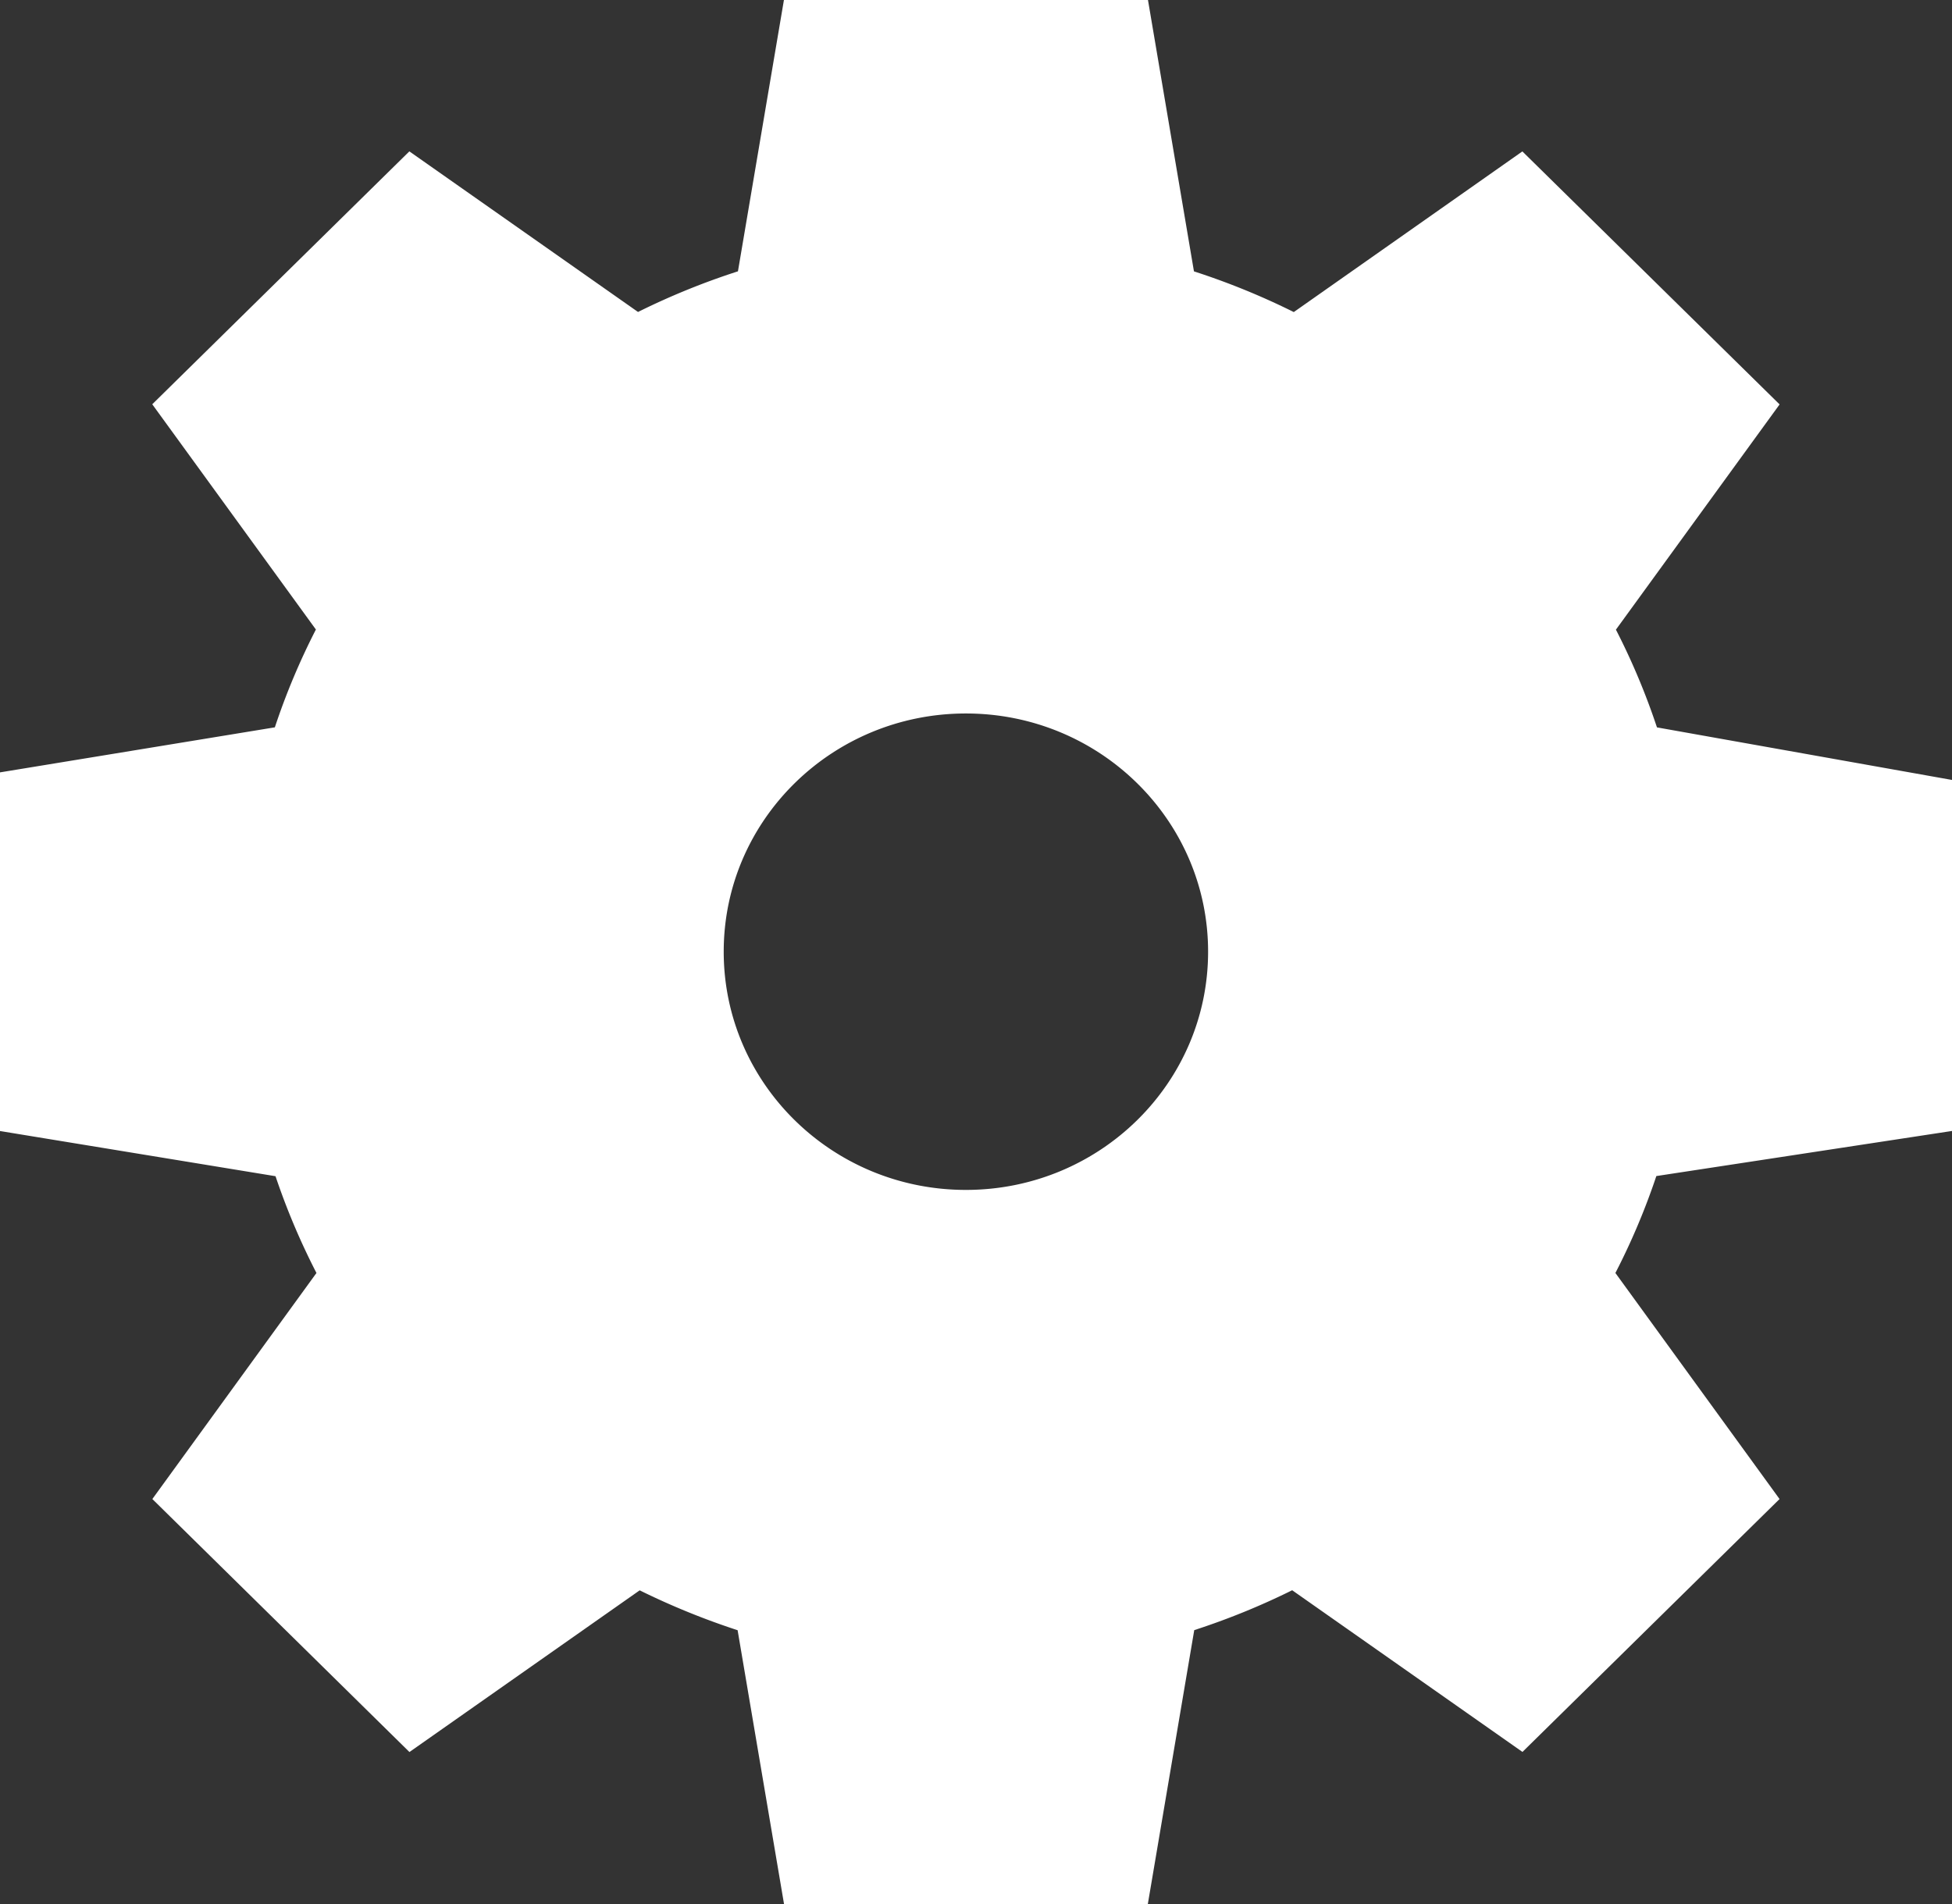 <svg xmlns="http://www.w3.org/2000/svg" width="41" height="40" viewBox="0 0 41 40"><rect x="0" y="0" width="41" height="40" fill="#333333" stroke="none"/><g><g><path fill="#fff" d="M34.79 24.707a14.444 14.444 0 0 1-.86 2.036l3.448 4.749-5.4 5.313-4.837-3.397c-.659.327-1.346.607-2.057.838l-.977 5.767H16.47l-.977-5.765a15.558 15.558 0 0 1-2.057-.838l-4.836 3.397-5.4-5.315 3.447-4.749a14.605 14.605 0 0 1-.86-2.033l-5.847-.959v-7.515l5.833-.956c.235-.71.524-1.396.862-2.055L3.198 8.493l5.4-5.313 4.803 3.374A15.196 15.196 0 0 1 15.5 5.7l.97-5.725h7.638l.97 5.726c.724.234 1.426.521 2.097.855l4.801-3.375 5.403 5.315-3.438 4.732c.338.658.626 1.344.862 2.053l6.24 1.112v7.36zm-14.502.291c2.81 0 5.087-2.24 5.087-5.005 0-2.763-2.277-5.004-5.087-5.004-2.81 0-5.087 2.24-5.087 5.004 0 2.765 2.277 5.005 5.087 5.005 0 0-2.81 0 0 0z"/></g></g></svg>